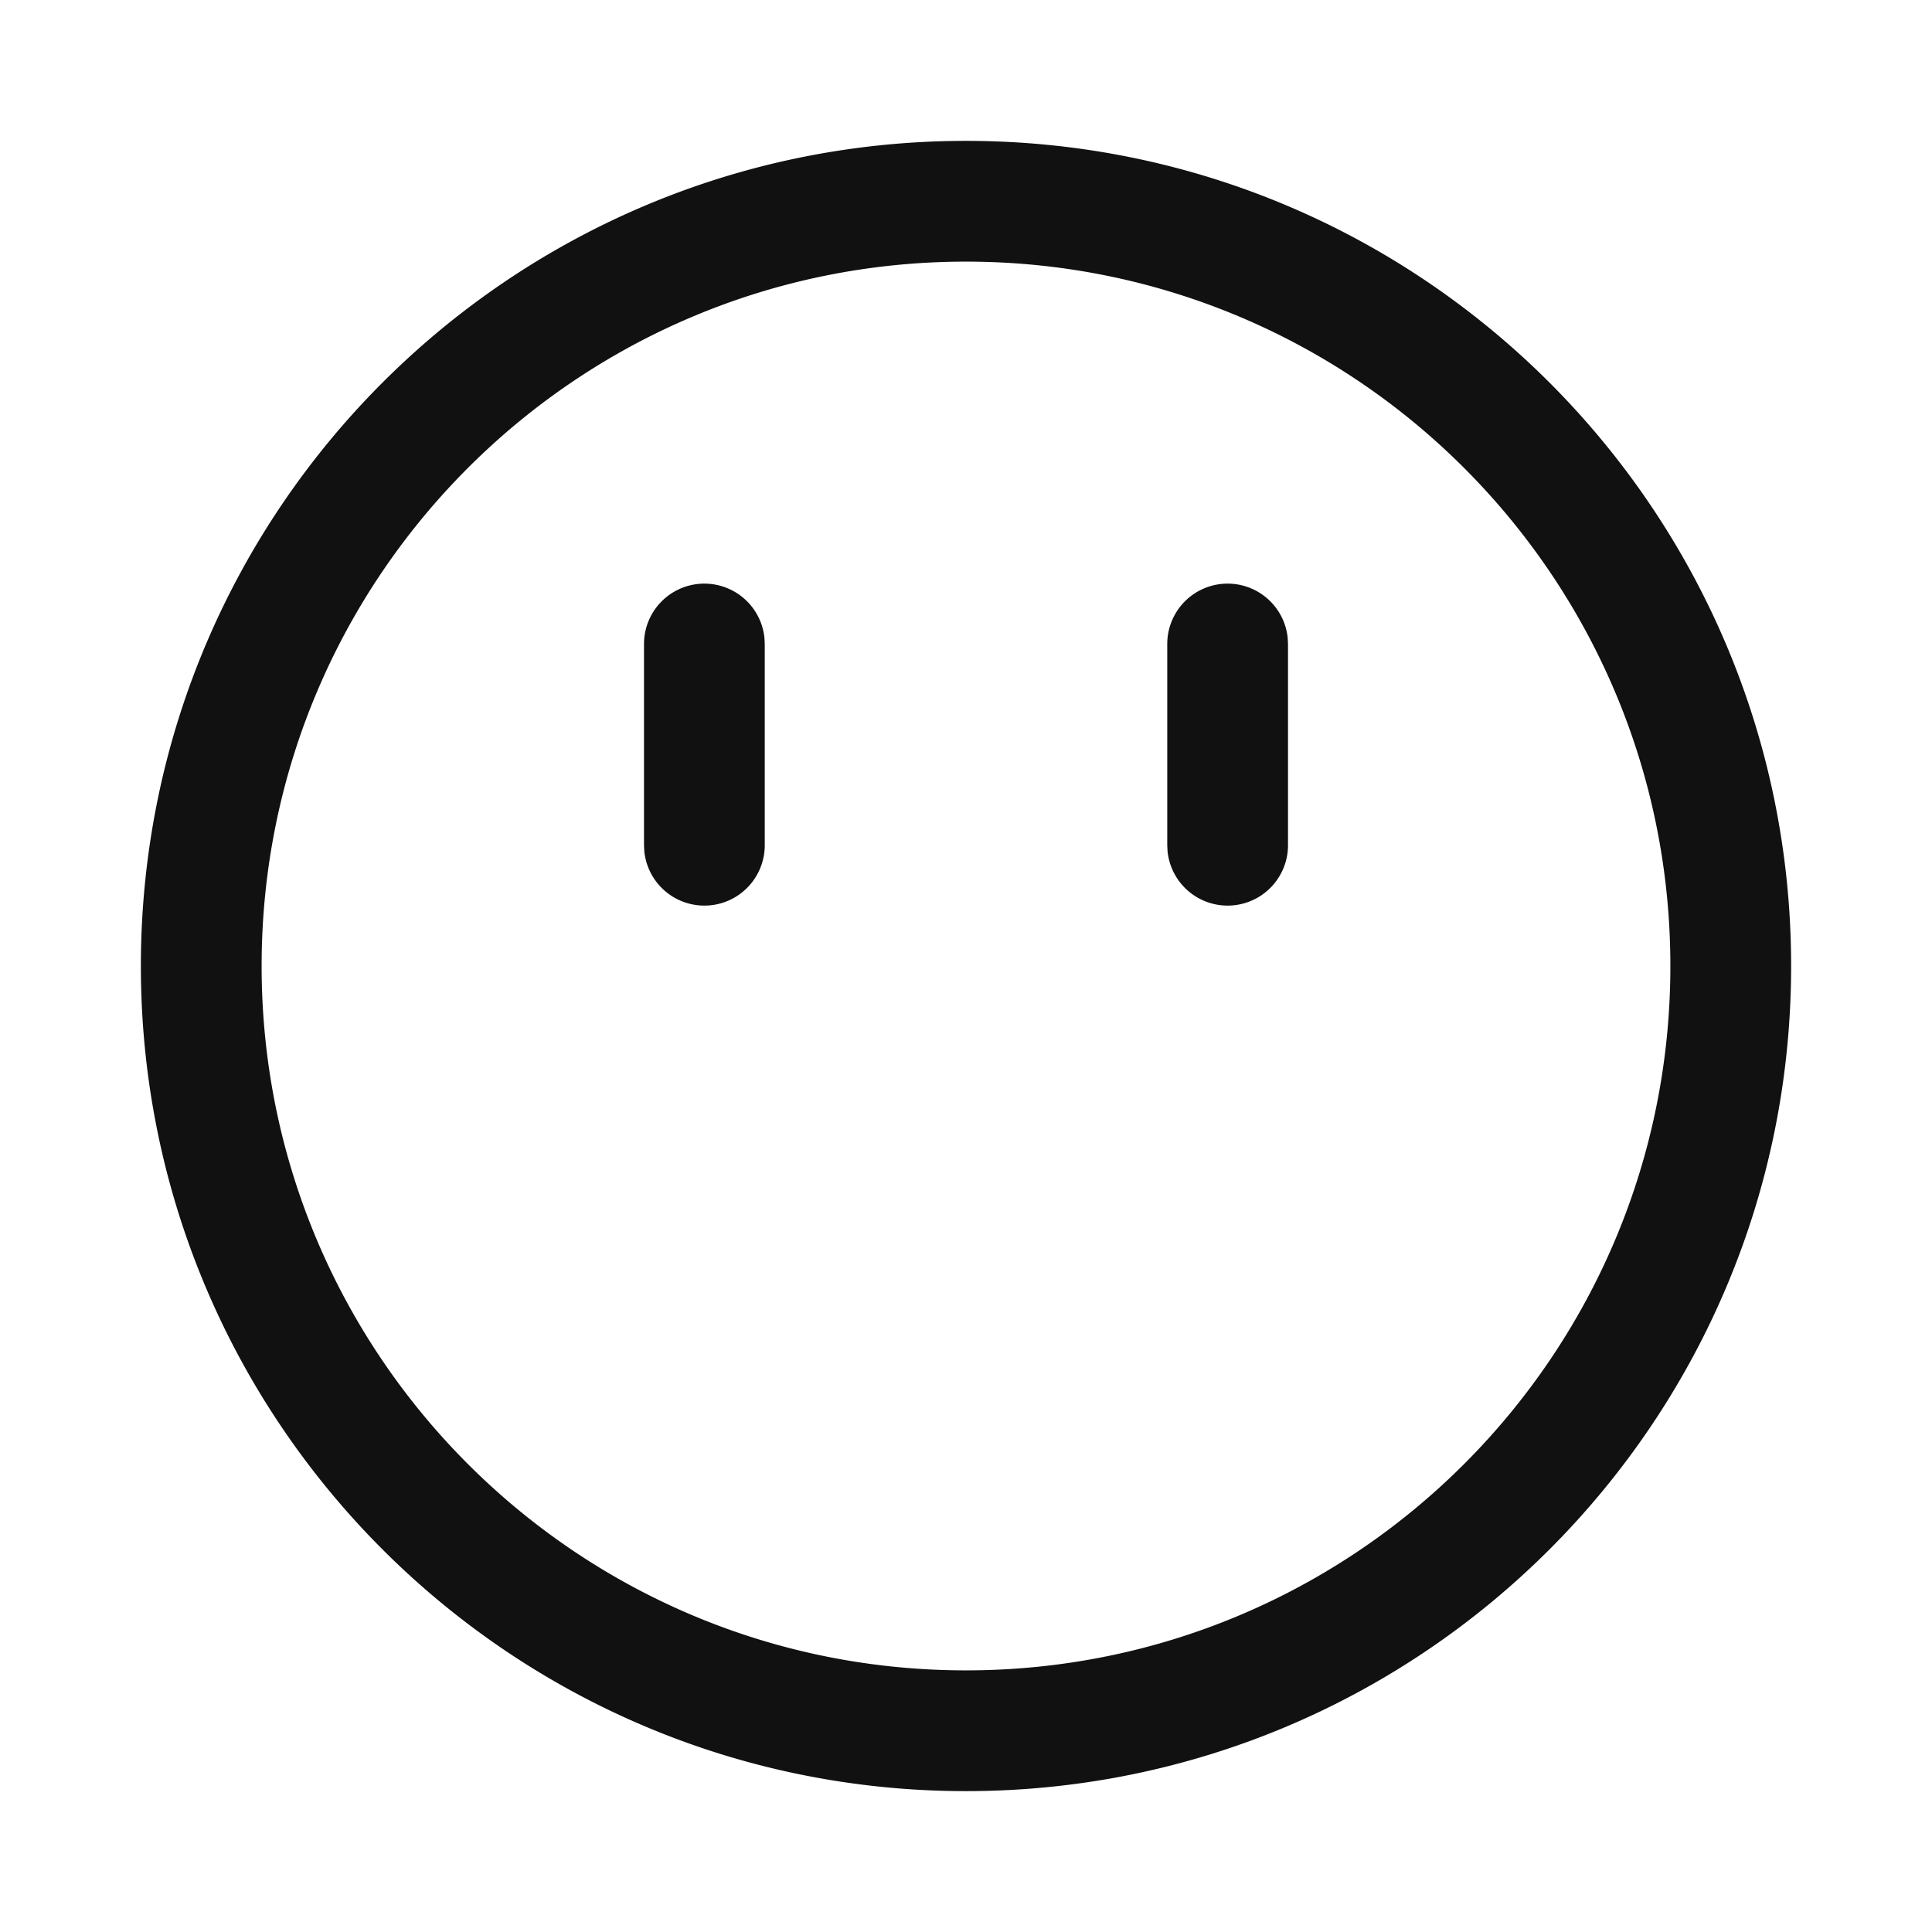 <?xml version="1.0" standalone="no"?><!DOCTYPE svg PUBLIC "-//W3C//DTD SVG 1.1//EN" "http://www.w3.org/Graphics/SVG/1.1/DTD/svg11.dtd"><svg t="1711442652134" class="icon" viewBox="0 0 1024 1024" version="1.1" xmlns="http://www.w3.org/2000/svg" p-id="1965" xmlns:xlink="http://www.w3.org/1999/xlink" width="200" height="200"><path d="M512 74.667c241.536 0 437.333 195.797 437.333 437.333S753.536 949.333 512 949.333 74.667 753.536 74.667 512 270.464 74.667 512 74.667z m0 64C305.813 138.667 138.667 305.813 138.667 512S305.813 885.333 512 885.333 885.333 718.187 885.333 512 718.187 138.667 512 138.667z m138.667 170.667a32 32 0 0 1 31.851 28.928L682.667 341.333v106.667a32 32 0 0 1-63.851 3.072L618.667 448v-106.667a32 32 0 0 1 32-32z m-277.333 0a32 32 0 0 1 31.851 28.928L405.333 341.333v106.667a32 32 0 0 1-63.851 3.072L341.333 448v-106.667a32 32 0 0 1 32-32z" fill="#111111" p-id="1966"></path></svg>